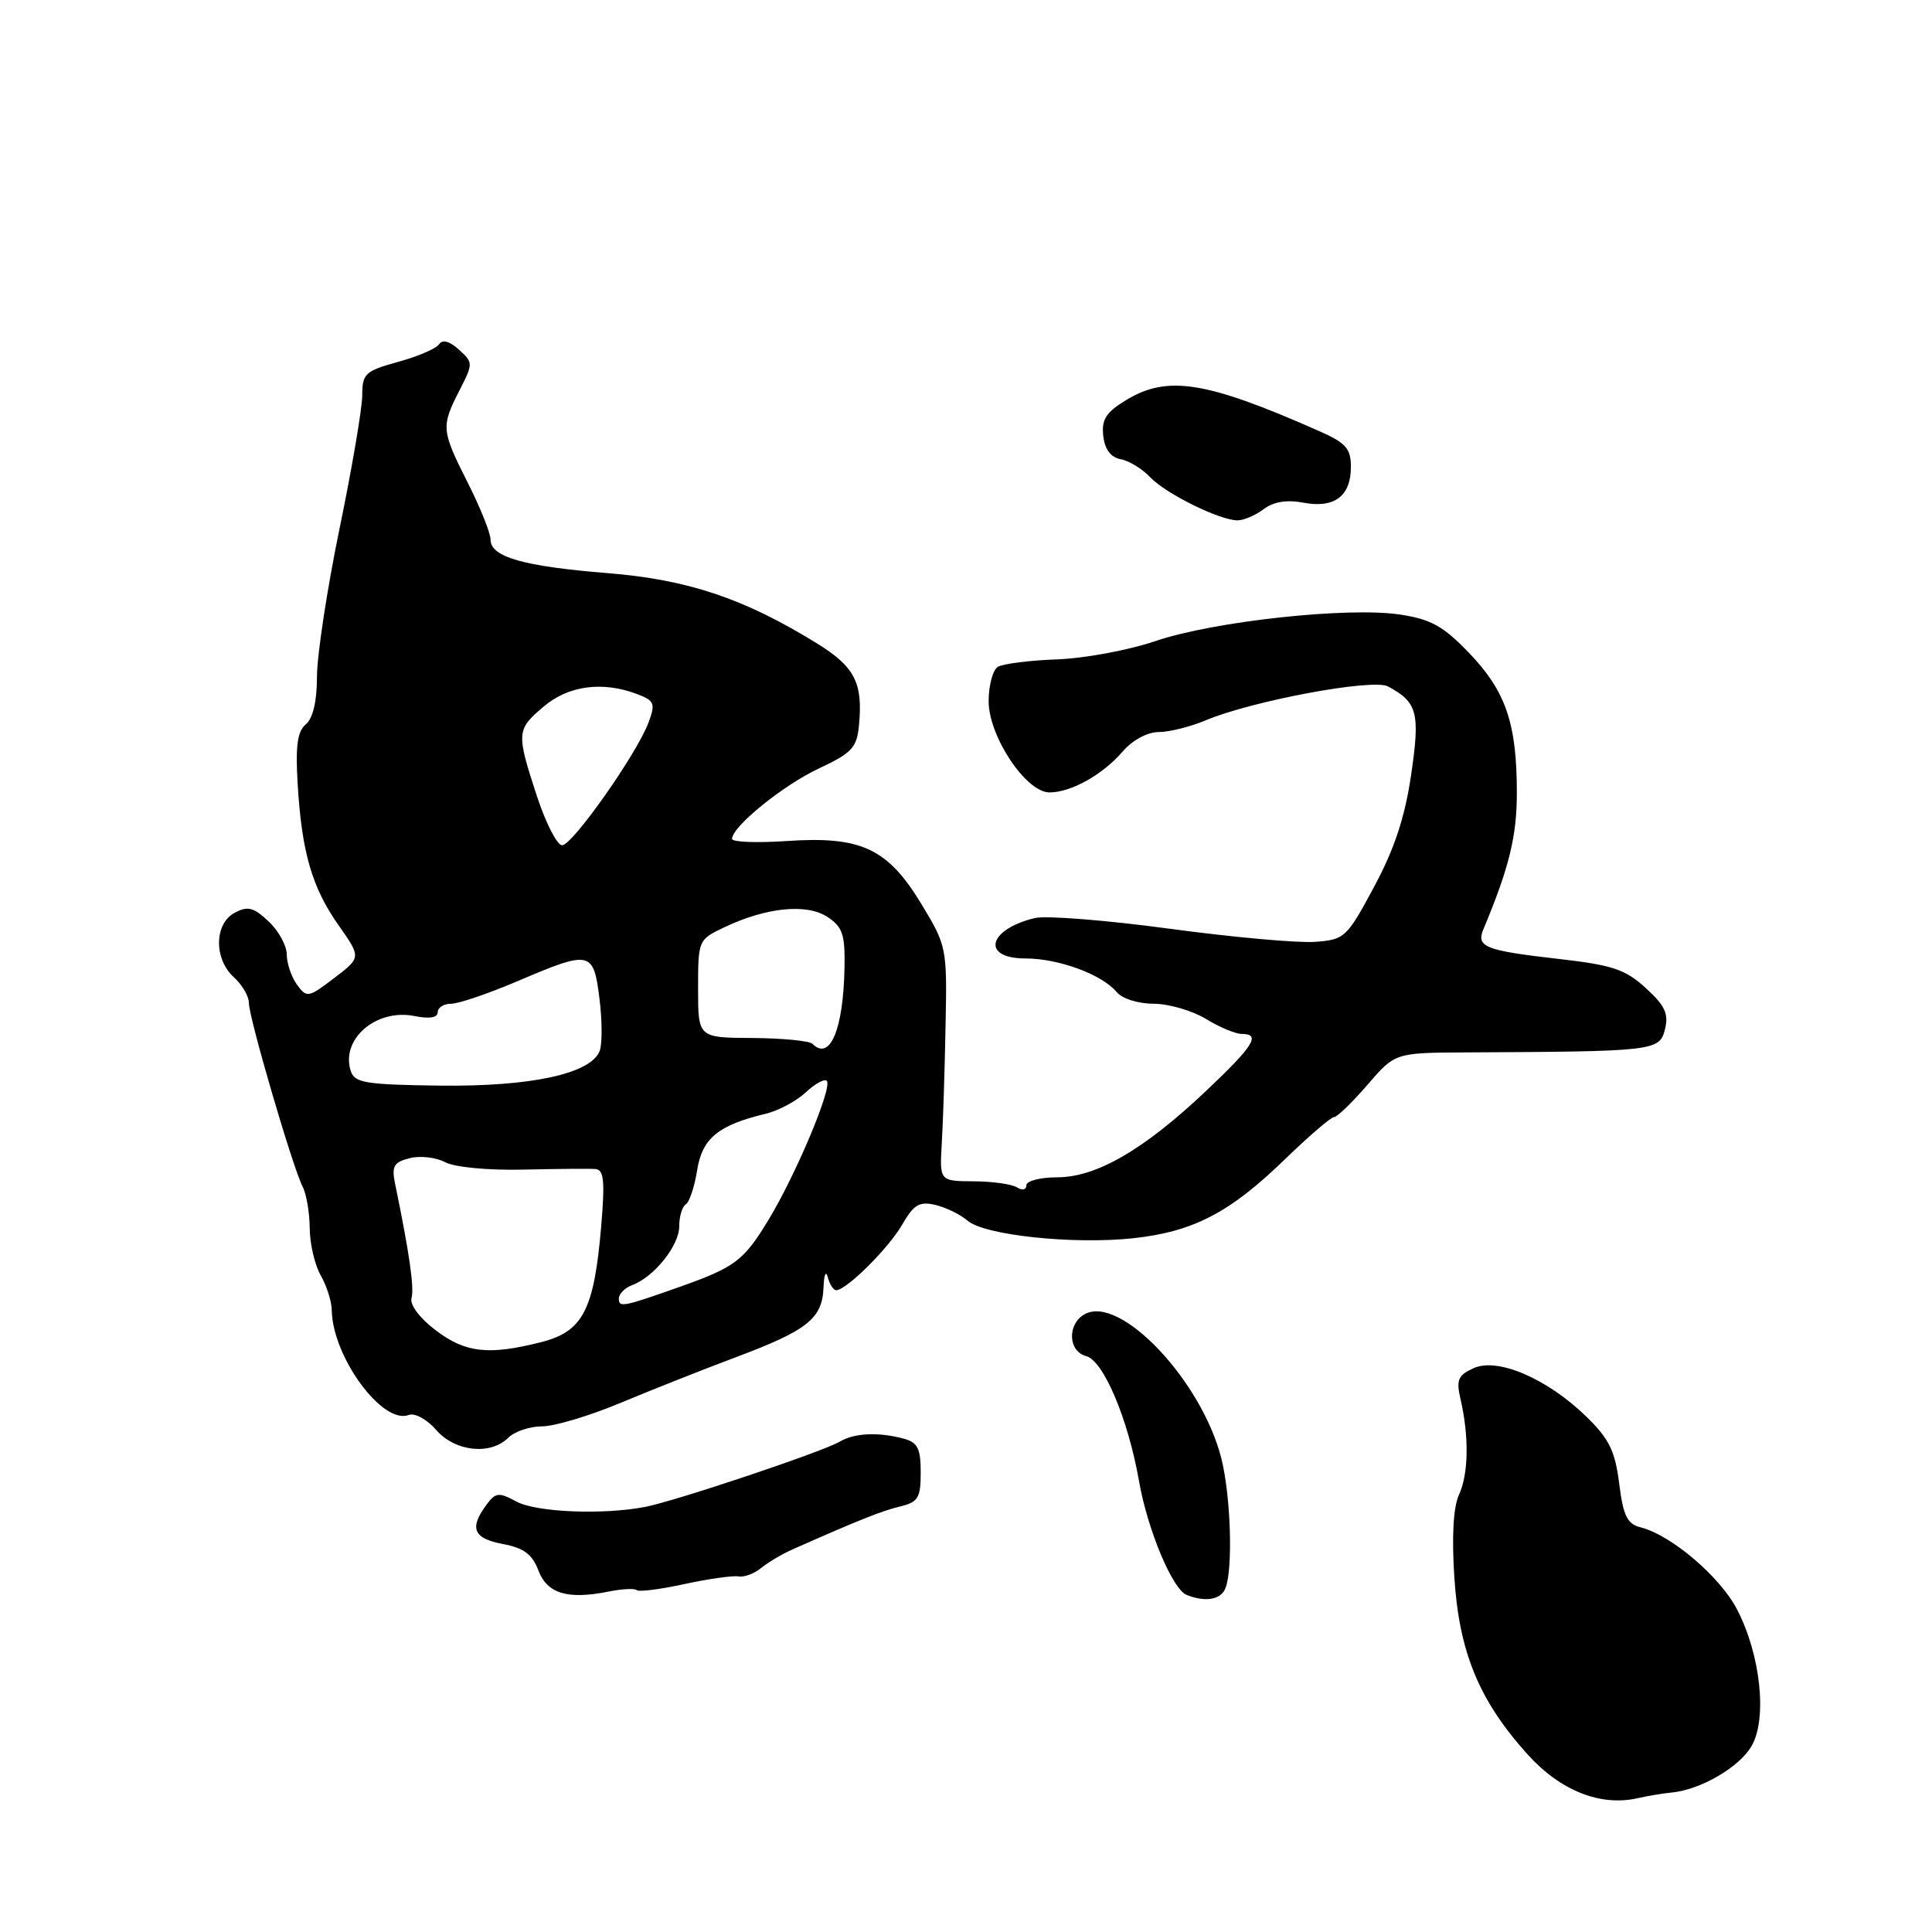 <?xml version="1.0" encoding="UTF-8" standalone="no"?>
<!DOCTYPE svg PUBLIC "-//W3C//DTD SVG 1.1//EN" "http://www.w3.org/Graphics/SVG/1.1/DTD/svg11.dtd" >
<svg xmlns="http://www.w3.org/2000/svg" xmlns:xlink="http://www.w3.org/1999/xlink" version="1.1" viewBox="0 0 256 256">
 <g >
 <path fill="currentColor"
d=" M 221.50 237.52 C 225.33 237.16 230.51 234.15 232.11 231.33 C 234.19 227.68 233.28 219.23 230.16 213.24 C 227.91 208.91 221.43 203.40 217.42 202.39 C 215.61 201.94 215.09 200.88 214.55 196.57 C 214.01 192.26 213.22 190.65 210.20 187.71 C 205.02 182.67 198.44 179.84 195.26 181.29 C 193.18 182.24 192.93 182.84 193.54 185.45 C 194.67 190.37 194.59 195.31 193.33 198.04 C 192.57 199.70 192.35 203.56 192.71 209.04 C 193.35 218.94 195.99 225.33 202.37 232.42 C 206.73 237.27 212.04 239.39 217.00 238.27 C 218.38 237.96 220.40 237.62 221.50 237.52 Z  M 84.37 210.70 C 84.63 210.96 87.46 210.60 90.67 209.90 C 93.88 209.21 97.11 208.75 97.85 208.88 C 98.59 209.02 99.94 208.52 100.85 207.77 C 101.76 207.03 103.62 205.92 105.00 205.31 C 113.71 201.45 116.81 200.21 119.25 199.62 C 121.66 199.04 122.00 198.49 122.00 195.10 C 122.00 191.94 121.59 191.12 119.75 190.63 C 116.37 189.72 113.18 189.88 111.24 191.04 C 109.06 192.34 89.53 198.89 85.50 199.67 C 79.92 200.75 71.09 200.39 68.44 198.97 C 66.06 197.69 65.66 197.74 64.40 199.47 C 62.16 202.53 62.75 203.86 66.64 204.59 C 69.40 205.11 70.53 205.95 71.34 208.09 C 72.51 211.18 75.24 211.99 80.70 210.88 C 82.46 210.53 84.11 210.45 84.37 210.70 Z  M 162.39 210.42 C 163.39 207.81 163.08 198.21 161.84 193.27 C 159.24 182.94 148.41 171.51 143.72 174.14 C 141.39 175.44 141.52 179.06 143.92 179.69 C 146.21 180.29 149.47 187.98 150.92 196.22 C 152.05 202.70 155.35 210.57 157.23 211.33 C 159.73 212.34 161.80 211.97 162.39 210.42 Z  M 67.36 190.50 C 68.18 189.68 70.19 189.00 71.82 189.00 C 73.46 189.00 78.10 187.61 82.15 185.92 C 86.19 184.23 93.10 181.49 97.50 179.84 C 107.00 176.28 108.96 174.72 109.12 170.60 C 109.18 168.89 109.44 168.29 109.69 169.25 C 109.94 170.21 110.45 170.98 110.82 170.96 C 112.23 170.88 117.75 165.38 119.54 162.28 C 121.08 159.60 121.82 159.16 123.95 159.66 C 125.35 160.00 127.27 160.93 128.20 161.74 C 130.44 163.68 142.24 164.93 150.19 164.07 C 158.14 163.20 162.98 160.68 170.27 153.60 C 173.45 150.52 176.37 148.01 176.77 148.02 C 177.17 148.02 179.15 146.11 181.17 143.77 C 184.85 139.50 184.85 139.50 194.17 139.45 C 219.23 139.33 219.90 139.26 220.61 136.41 C 221.13 134.34 220.64 133.26 218.07 130.92 C 215.35 128.43 213.65 127.87 206.42 127.05 C 196.81 125.95 195.58 125.47 196.55 123.15 C 199.97 114.99 201.00 110.77 200.99 105.01 C 200.99 95.87 199.52 91.58 194.69 86.55 C 191.25 82.96 189.61 82.05 185.50 81.43 C 178.60 80.39 160.82 82.32 153.09 84.95 C 149.57 86.15 143.70 87.24 140.07 87.37 C 136.43 87.50 132.90 87.95 132.22 88.36 C 131.55 88.78 131.00 90.82 131.00 92.91 C 131.00 97.57 135.95 105.00 139.06 105.00 C 141.91 105.00 146.09 102.67 148.74 99.60 C 150.06 98.07 152.04 97.00 153.53 97.00 C 154.92 97.00 157.74 96.30 159.78 95.44 C 165.91 92.86 181.91 89.88 183.91 90.95 C 187.83 93.05 188.19 94.44 186.98 102.68 C 186.16 108.29 184.77 112.48 182.08 117.50 C 178.45 124.26 178.18 124.51 174.24 124.80 C 171.99 124.97 163.32 124.19 154.97 123.06 C 146.62 121.93 138.60 121.30 137.15 121.64 C 130.88 123.14 129.97 127.00 135.88 127.00 C 140.27 127.00 146.02 129.12 147.95 131.44 C 148.69 132.33 150.81 133.00 152.87 133.00 C 154.87 133.01 157.97 133.91 159.77 135.00 C 161.57 136.10 163.71 137.00 164.52 137.00 C 167.13 137.00 166.14 138.57 159.75 144.61 C 151.54 152.37 145.27 156.00 140.07 156.00 C 137.83 156.00 136.00 156.48 136.00 157.06 C 136.00 157.66 135.46 157.78 134.75 157.33 C 134.06 156.90 131.47 156.54 129.00 156.53 C 124.50 156.50 124.50 156.50 124.79 151.50 C 124.96 148.75 125.18 141.76 125.29 135.96 C 125.50 125.58 125.45 125.34 122.09 119.79 C 117.62 112.41 114.11 110.77 104.25 111.44 C 100.26 111.71 97.00 111.58 97.00 111.16 C 97.00 109.53 103.74 104.06 108.50 101.83 C 112.89 99.77 113.54 99.07 113.82 96.10 C 114.36 90.45 113.26 88.33 108.15 85.19 C 98.54 79.28 91.14 76.80 80.49 75.94 C 69.32 75.04 65.00 73.80 65.00 71.50 C 65.00 70.64 63.65 67.27 62.00 64.00 C 58.47 57.01 58.43 56.54 60.87 51.75 C 62.71 48.15 62.71 48.05 60.81 46.33 C 59.58 45.21 58.63 44.95 58.19 45.61 C 57.81 46.18 55.36 47.24 52.75 47.95 C 48.38 49.16 48.00 49.51 48.00 52.38 C 47.99 54.10 46.65 62.02 45.00 70.00 C 43.35 77.97 42.01 86.81 42.00 89.63 C 42.00 92.93 41.47 95.19 40.52 95.98 C 39.41 96.91 39.14 98.84 39.44 103.85 C 39.98 112.91 41.33 117.60 44.87 122.61 C 47.86 126.87 47.86 126.87 44.29 129.59 C 40.86 132.21 40.65 132.25 39.35 130.47 C 38.61 129.45 38.00 127.66 38.00 126.48 C 38.00 125.31 36.92 123.33 35.59 122.09 C 33.60 120.22 32.83 120.02 31.09 120.95 C 28.38 122.40 28.32 127.08 31.00 129.50 C 32.10 130.50 32.99 132.03 32.98 132.90 C 32.96 134.78 38.79 154.70 40.10 157.24 C 40.60 158.19 41.02 160.67 41.04 162.74 C 41.05 164.81 41.71 167.62 42.50 169.00 C 43.29 170.38 43.95 172.46 43.96 173.62 C 44.07 179.81 50.69 188.82 54.15 187.49 C 54.96 187.19 56.56 188.05 57.79 189.47 C 60.30 192.36 64.99 192.86 67.36 190.50 Z  M 167.45 67.46 C 168.75 66.48 170.51 66.19 172.71 66.61 C 176.83 67.38 179.00 65.74 179.00 61.86 C 179.00 59.43 178.34 58.68 174.75 57.10 C 159.80 50.49 154.68 49.68 149.19 53.03 C 146.54 54.64 145.94 55.60 146.19 57.77 C 146.39 59.55 147.19 60.61 148.50 60.85 C 149.60 61.05 151.35 62.12 152.39 63.22 C 154.48 65.43 161.64 68.96 164.00 68.95 C 164.82 68.94 166.38 68.27 167.45 67.46 Z  M 57.71 176.25 C 55.59 174.64 54.28 172.88 54.53 172.00 C 54.91 170.68 54.25 166.04 52.34 156.80 C 51.88 154.52 52.19 153.99 54.30 153.46 C 55.68 153.11 57.79 153.36 58.99 154.00 C 60.24 154.66 64.67 155.09 69.34 154.98 C 73.83 154.88 78.13 154.84 78.90 154.90 C 80.02 154.98 80.17 156.47 79.66 162.50 C 78.72 173.60 77.24 176.45 71.67 177.85 C 64.70 179.61 61.66 179.26 57.71 176.25 Z  M 82.00 172.09 C 82.00 171.45 82.79 170.65 83.75 170.29 C 86.65 169.23 90.00 165.05 90.00 162.51 C 90.00 161.19 90.39 159.88 90.87 159.58 C 91.35 159.29 92.03 157.24 92.38 155.04 C 93.05 150.82 95.19 149.07 101.50 147.57 C 103.15 147.17 105.51 145.91 106.75 144.76 C 107.98 143.60 109.24 142.91 109.55 143.22 C 110.35 144.02 105.50 155.58 101.81 161.67 C 98.54 167.06 97.40 167.92 90.00 170.54 C 82.56 173.17 82.00 173.28 82.00 172.09 Z  M 46.47 141.89 C 45.13 137.68 49.85 133.62 54.92 134.63 C 56.90 135.03 58.00 134.85 58.00 134.12 C 58.00 133.51 58.80 133.00 59.78 133.00 C 60.76 133.00 64.69 131.66 68.53 130.03 C 78.25 125.88 78.64 125.96 79.43 132.30 C 79.80 135.21 79.81 138.34 79.46 139.25 C 78.30 142.28 70.36 144.00 58.27 143.85 C 48.37 143.72 46.97 143.49 46.47 141.89 Z  M 107.65 138.31 C 107.25 137.91 103.67 137.57 99.71 137.54 C 92.50 137.50 92.50 137.50 92.50 131.01 C 92.50 124.57 92.53 124.50 96.00 122.86 C 101.53 120.23 106.88 119.69 109.63 121.49 C 111.65 122.82 111.99 123.82 111.90 128.27 C 111.74 136.45 109.97 140.64 107.65 138.31 Z  M 71.14 105.48 C 68.39 97.08 68.42 96.67 72.08 93.59 C 75.35 90.83 79.87 90.24 84.42 91.97 C 86.72 92.84 86.87 93.22 85.94 95.72 C 84.41 99.85 75.86 112.00 74.48 112.00 C 73.82 112.00 72.32 109.07 71.14 105.48 Z "/>
</g>
</svg>